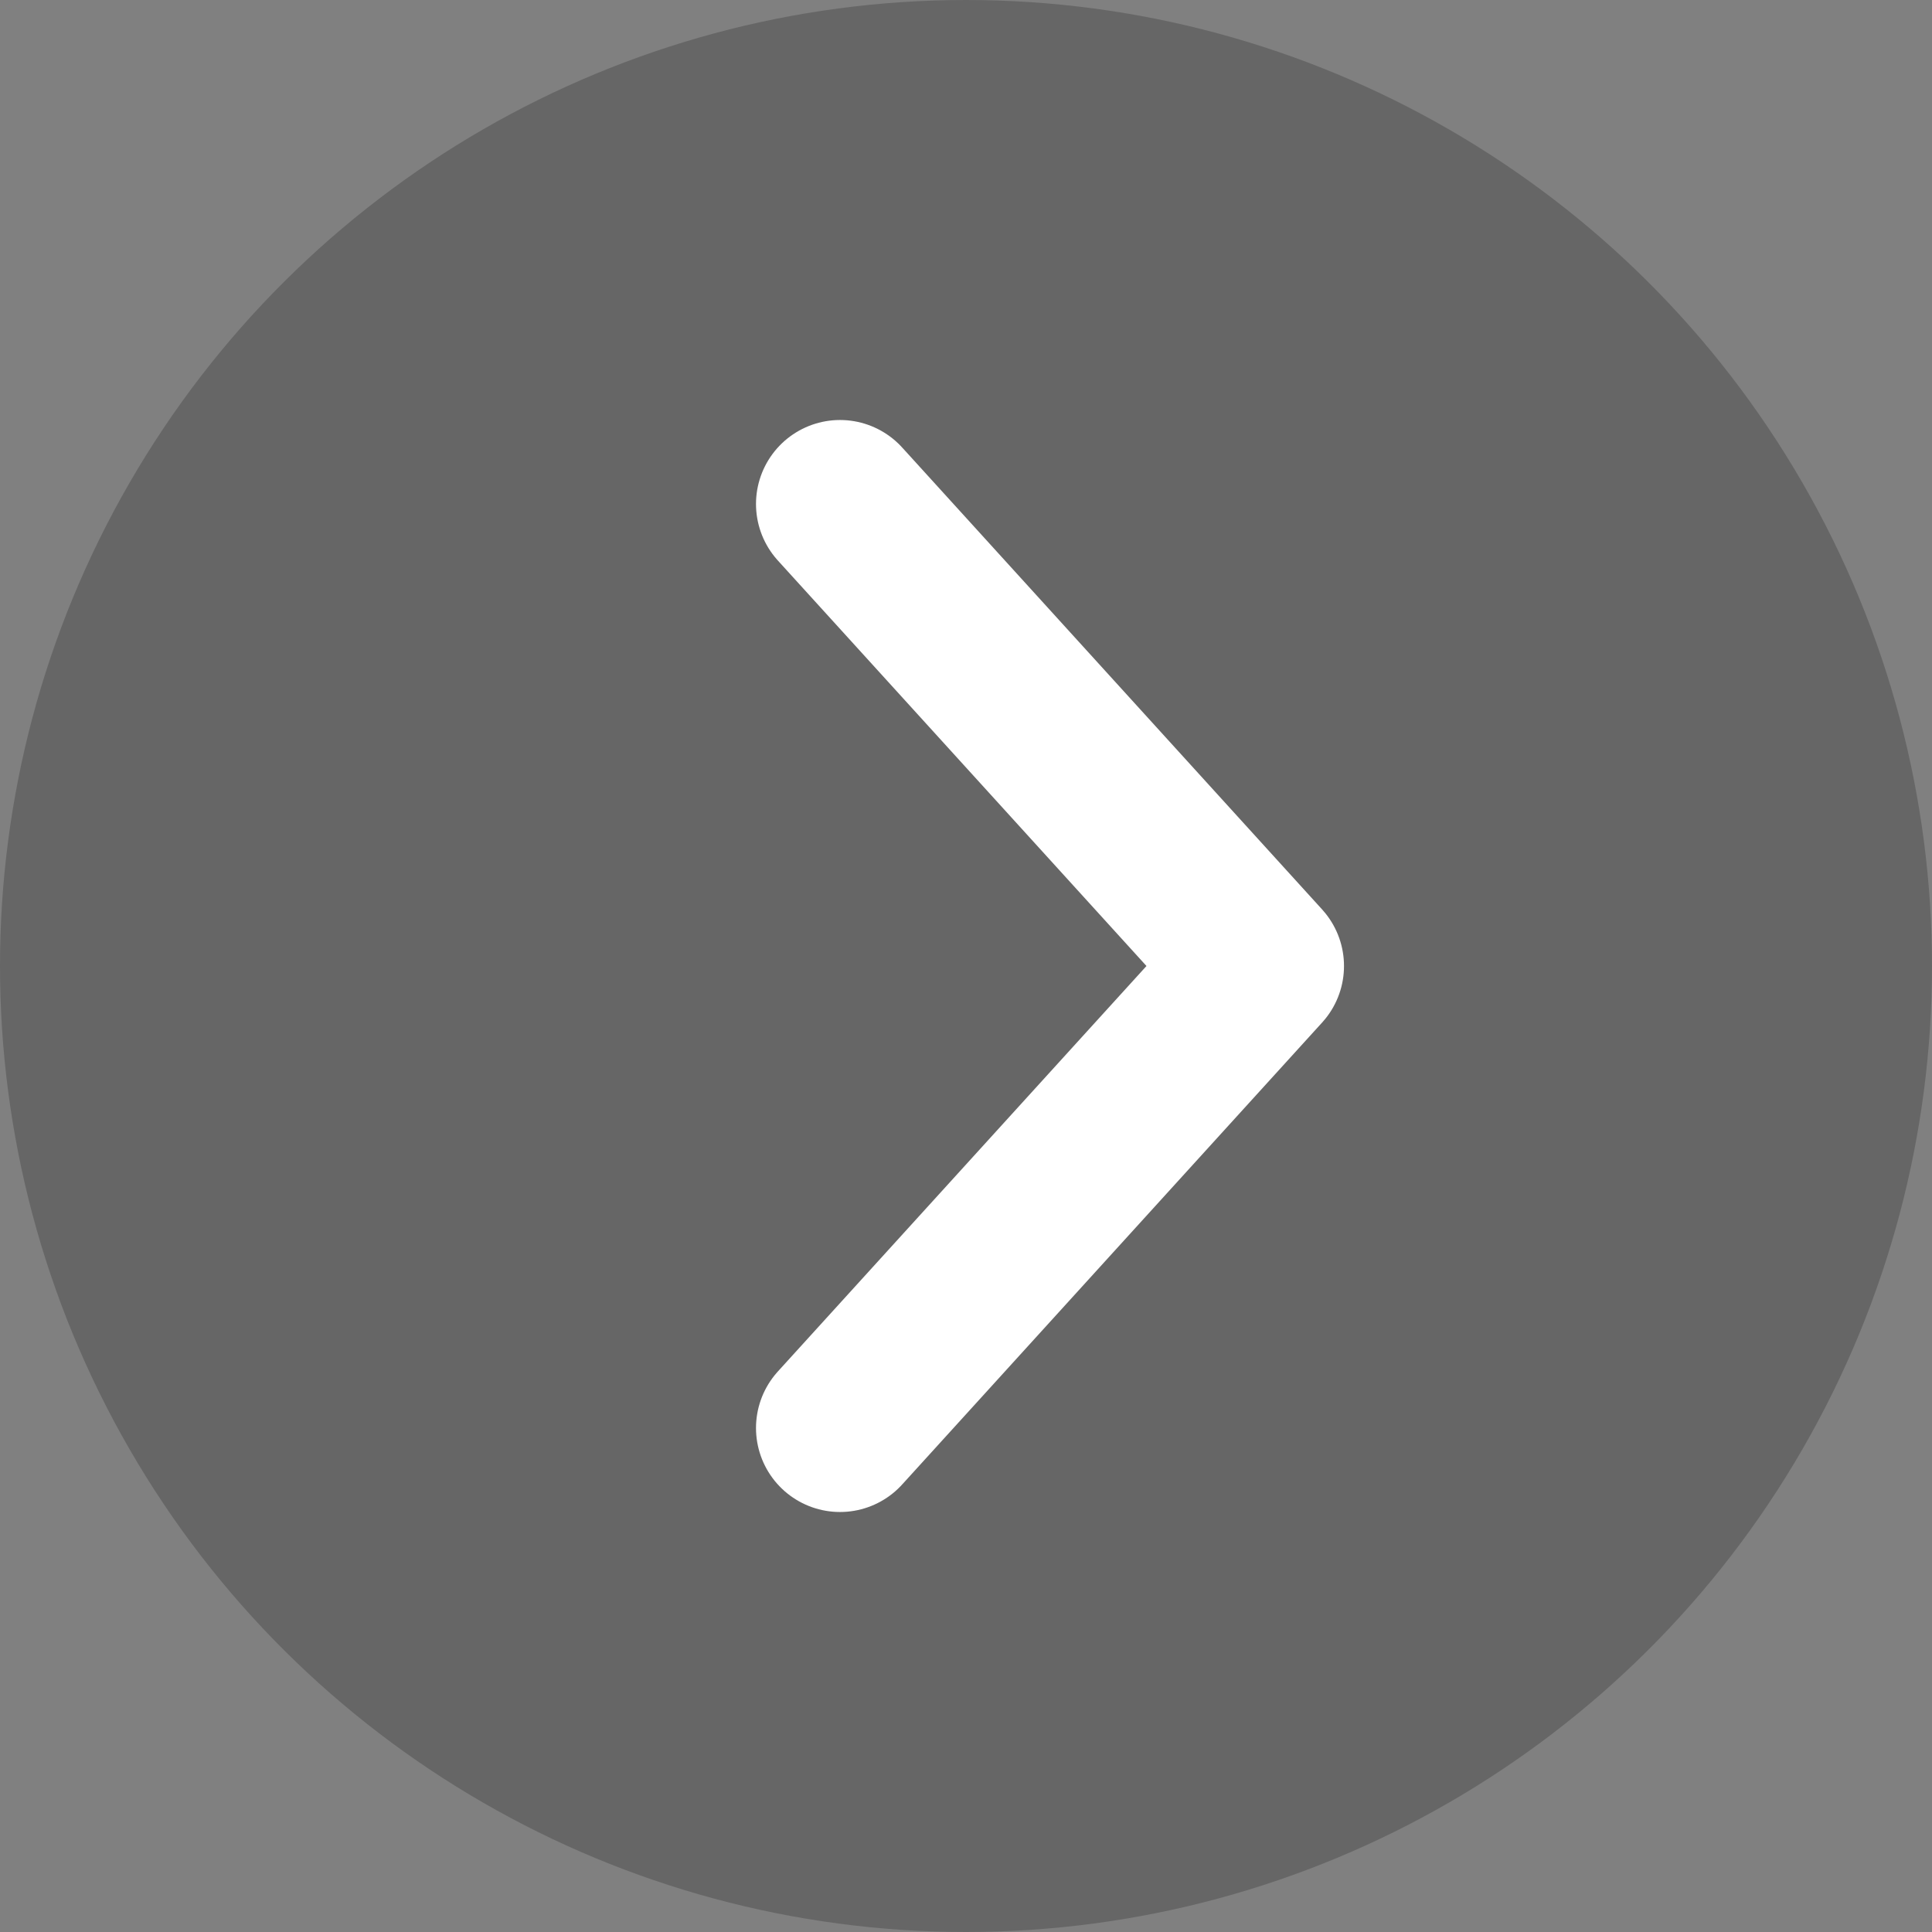 <svg width="23" height="23" viewBox="0 0 23 23" fill="none" xmlns="http://www.w3.org/2000/svg">
<rect x="0" y="0" width="23" height="23" fill="#808080" stroke="none"/>
<ellipse cx="11.5" cy="11.5" rx="11.5" ry="11.5" transform="rotate(90 11.5 11.5)" fill="black" fill-opacity="0.2"/>
<path d="M10 6L15 11.5L10 17" stroke="white" stroke-width="2" stroke-linecap="round" stroke-linejoin="round"/>
</svg>
